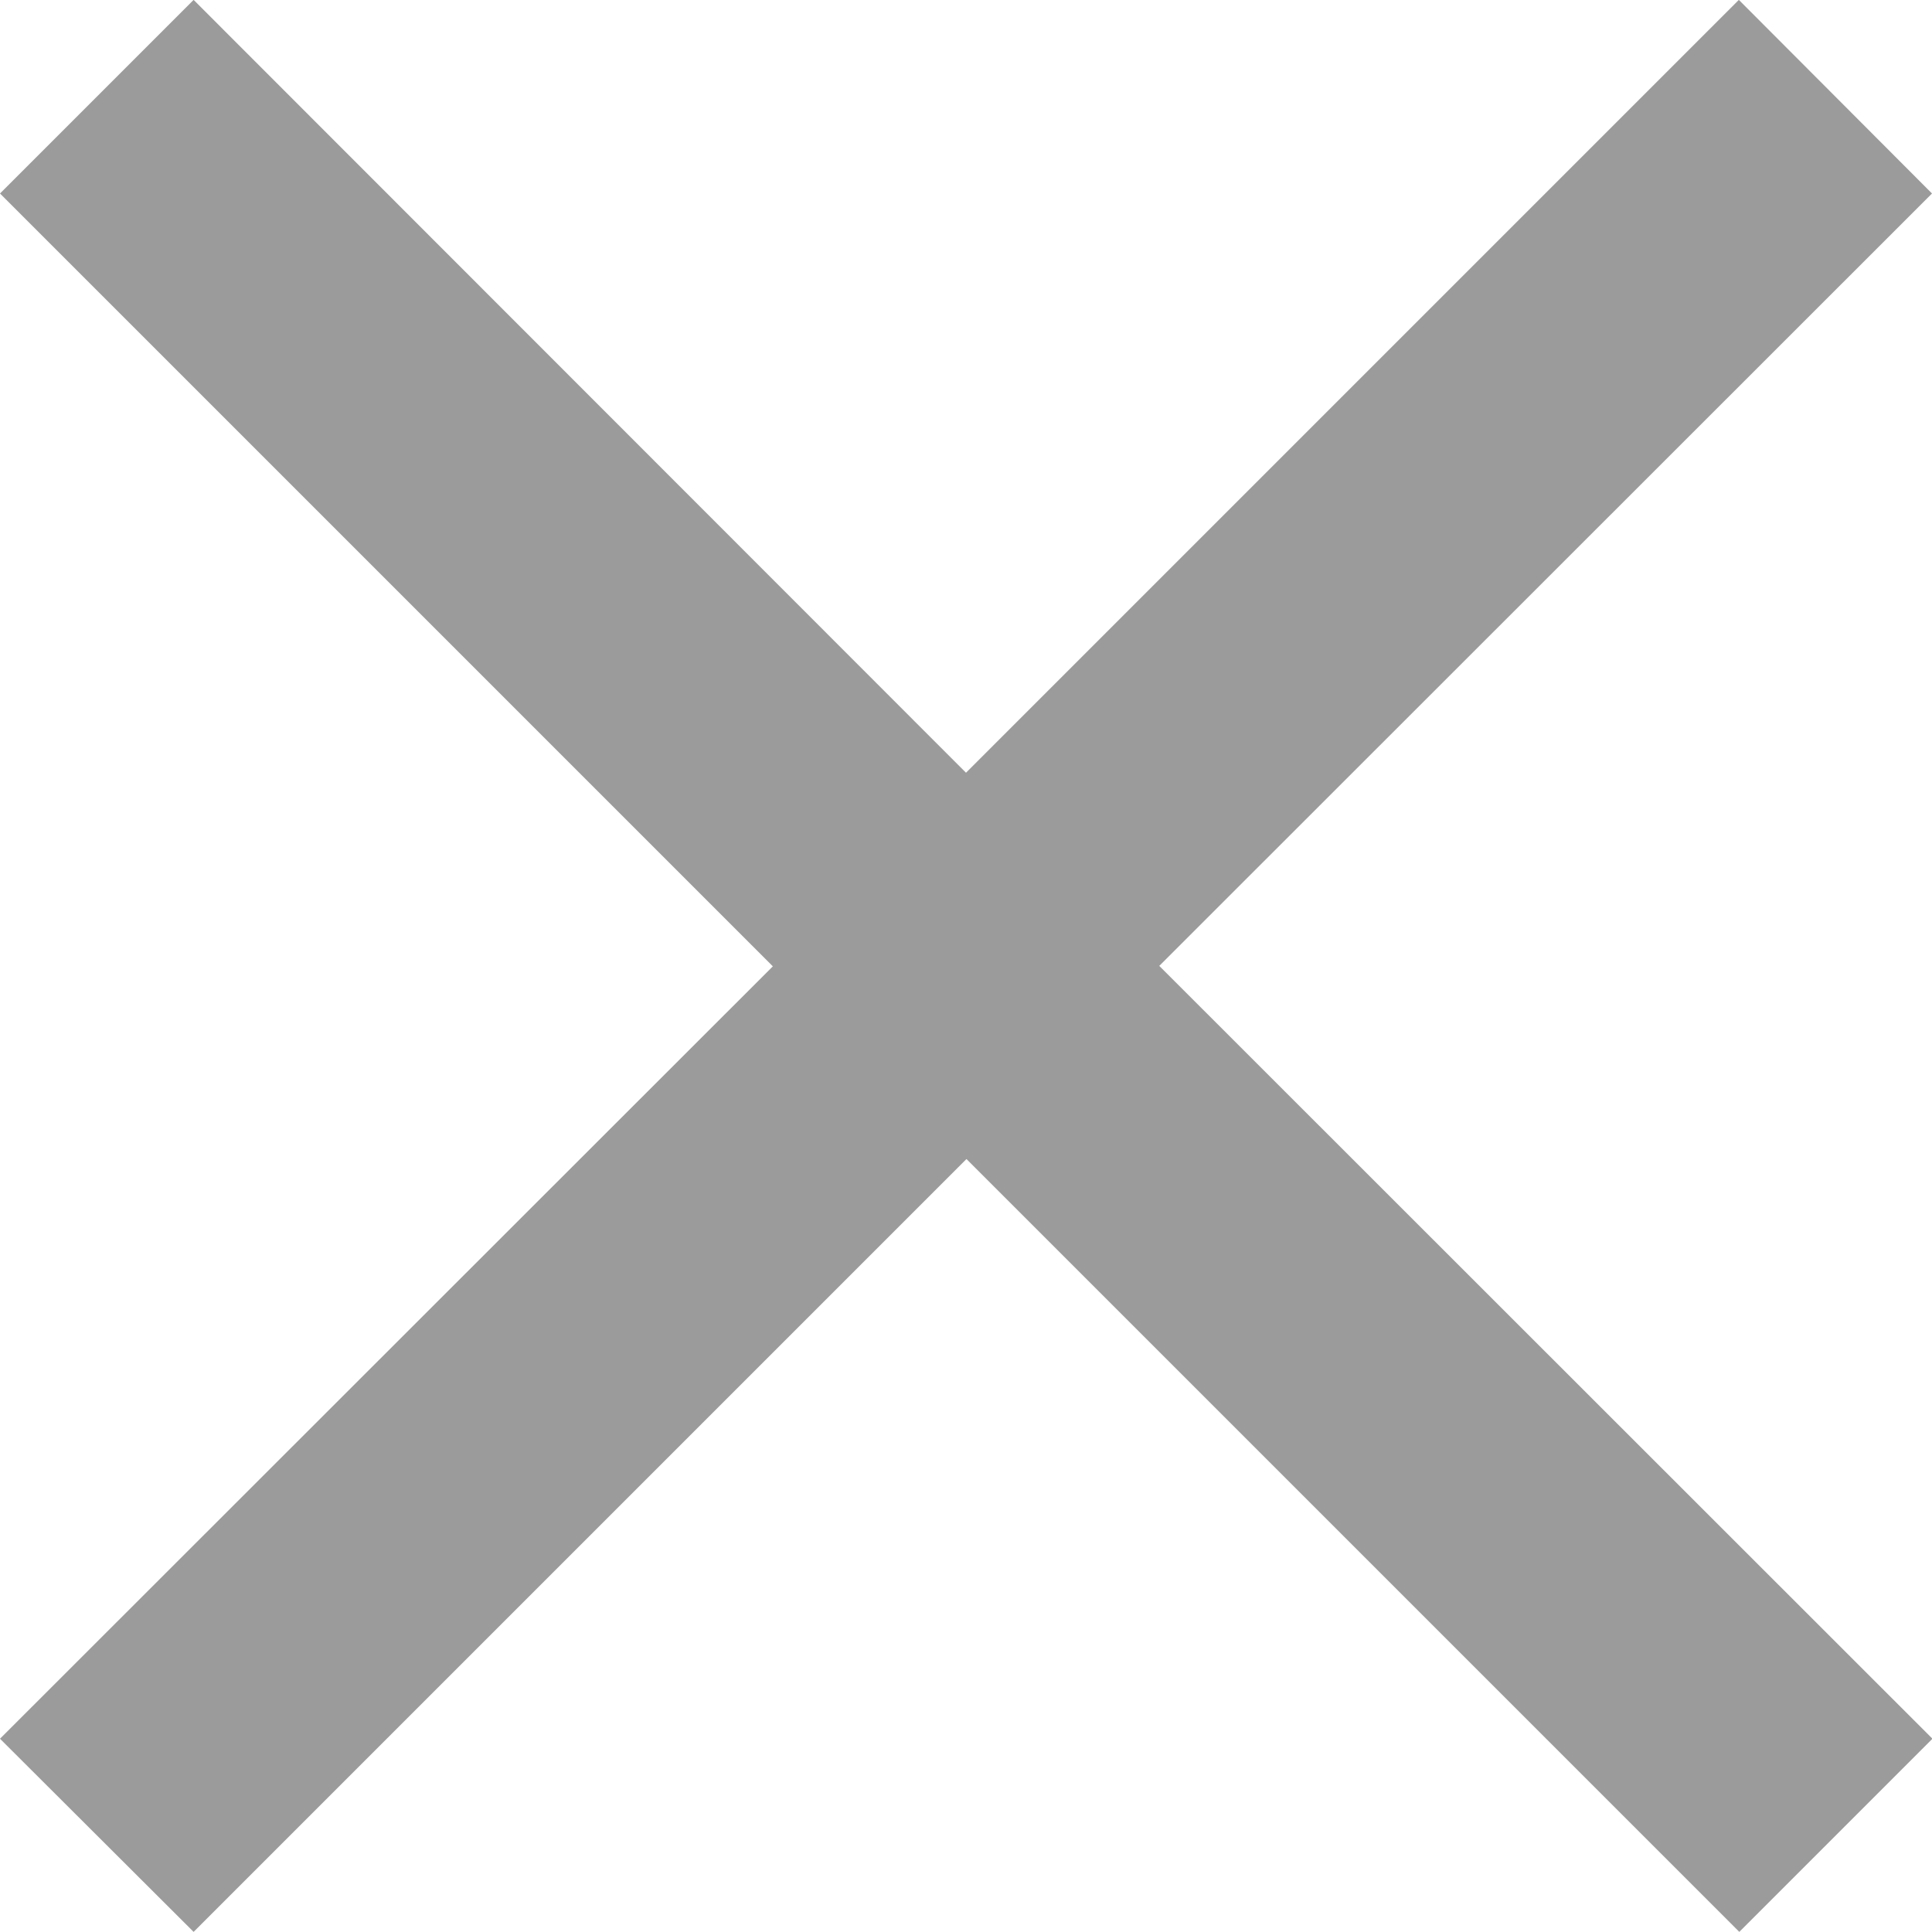 <svg xmlns="http://www.w3.org/2000/svg" width="16.734" height="16.734" viewBox="0 0 16.734 16.734">
  <g id="Group_4171" data-name="Group 4171" transform="translate(-13.925 -13.995)">
    <path id="Icon_ionic-md-close" data-name="Icon ionic-md-close" d="M24.257,9.2,22.584,7.523,15.89,14.217,9.2,7.523,7.523,9.2l6.694,6.694L7.523,22.584,9.2,24.257l6.694-6.694,6.694,6.694,1.673-1.673L17.564,15.89Z" transform="translate(6.402 6.471)" fill="#9b9b9b"/>
  </g>
</svg>
